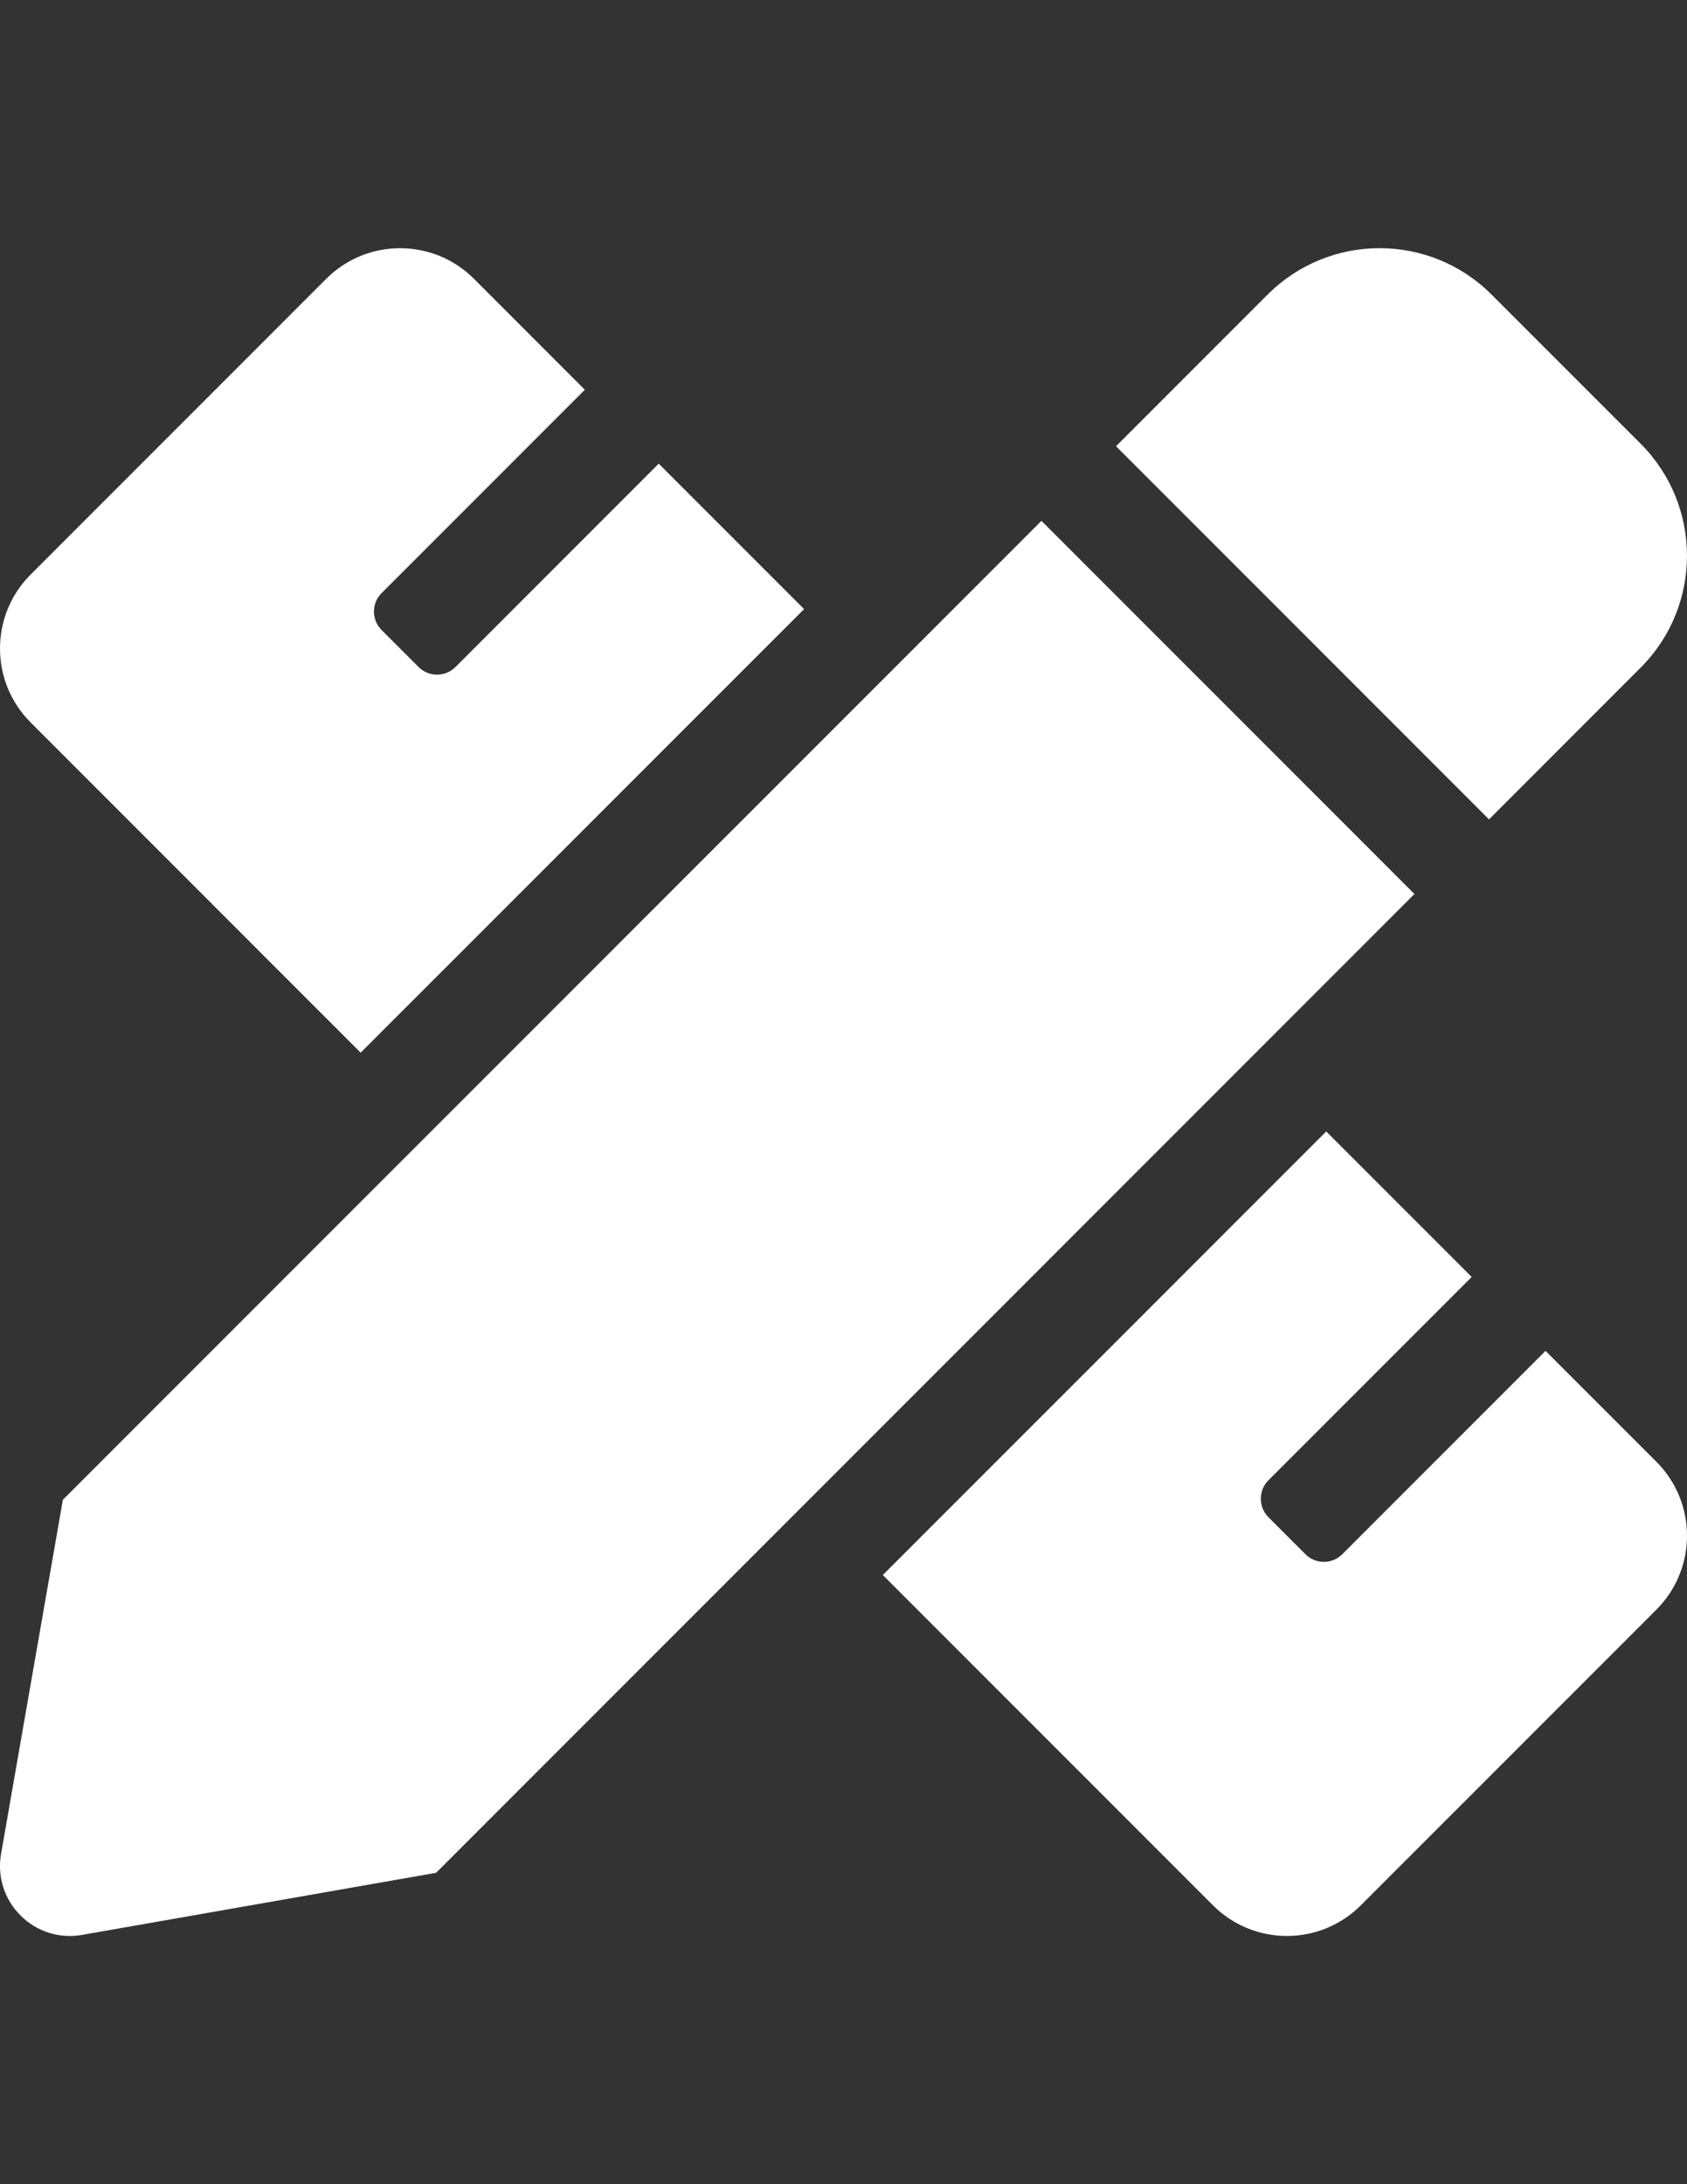 <?xml version="1.0" encoding="utf-8"?>
<!-- Generator: Adobe Illustrator 16.0.0, SVG Export Plug-In . SVG Version: 6.00 Build 0)  -->
<!DOCTYPE svg PUBLIC "-//W3C//DTD SVG 1.1//EN" "http://www.w3.org/Graphics/SVG/1.1/DTD/svg11.dtd">
<svg version="1.1" id="Layer_1" focusable="false" xmlns="http://www.w3.org/2000/svg" xmlns:xlink="http://www.w3.org/1999/xlink"
	 x="0px" y="0px" width="612px" height="792px" viewBox="0 0 612 792" enable-background="new 0 0 612 792" xml:space="preserve">
<rect x="0" y="0" width="612" height="792" fill="#333333" stroke="none"/>
<path fill="#FFFFFF" d="M130.839,381.704l160.865-160.841l-52.737-52.737l-73.727,73.727c-3.693,3.7-9.687,3.706-13.387,0.013
	c-0.004-0.004-0.009-0.008-0.013-0.013l-13.4-13.399c-3.705-3.706-3.705-9.706,0-13.399l73.727-73.727l-40.21-40.222
	c-14.81-14.81-38.812-14.81-53.622,0L11.104,208.336c-14.798,14.81-14.81,38.812,0,53.622L130.839,381.704L130.839,381.704z
	 M595.182,242.092c22.425-22.424,22.412-58.774,0-81.198l-54.088-54.088c-22.424-22.424-58.785-22.424-81.221,0l-55.009,54.996
	l135.31,135.31L595.182,242.092L595.182,242.092z M377.814,188.864L22.807,543.824L0.382,672.249
	c-3.024,17.319,12.061,32.404,29.393,29.356l128.436-22.52l354.913-354.924L377.814,188.864z M600.896,530.042l-40.21-40.21
	l-73.728,73.727c-3.705,3.706-9.706,3.706-13.399,0l-13.399-13.399c-3.693-3.705-3.693-9.706,0-13.399l73.728-73.727l-52.762-52.761
	L320.26,571.113l119.782,119.771c14.811,14.81,38.813,14.81,53.622,0l107.231-107.22
	C615.705,568.854,615.705,544.853,600.896,530.042L600.896,530.042z"/>
</svg>

